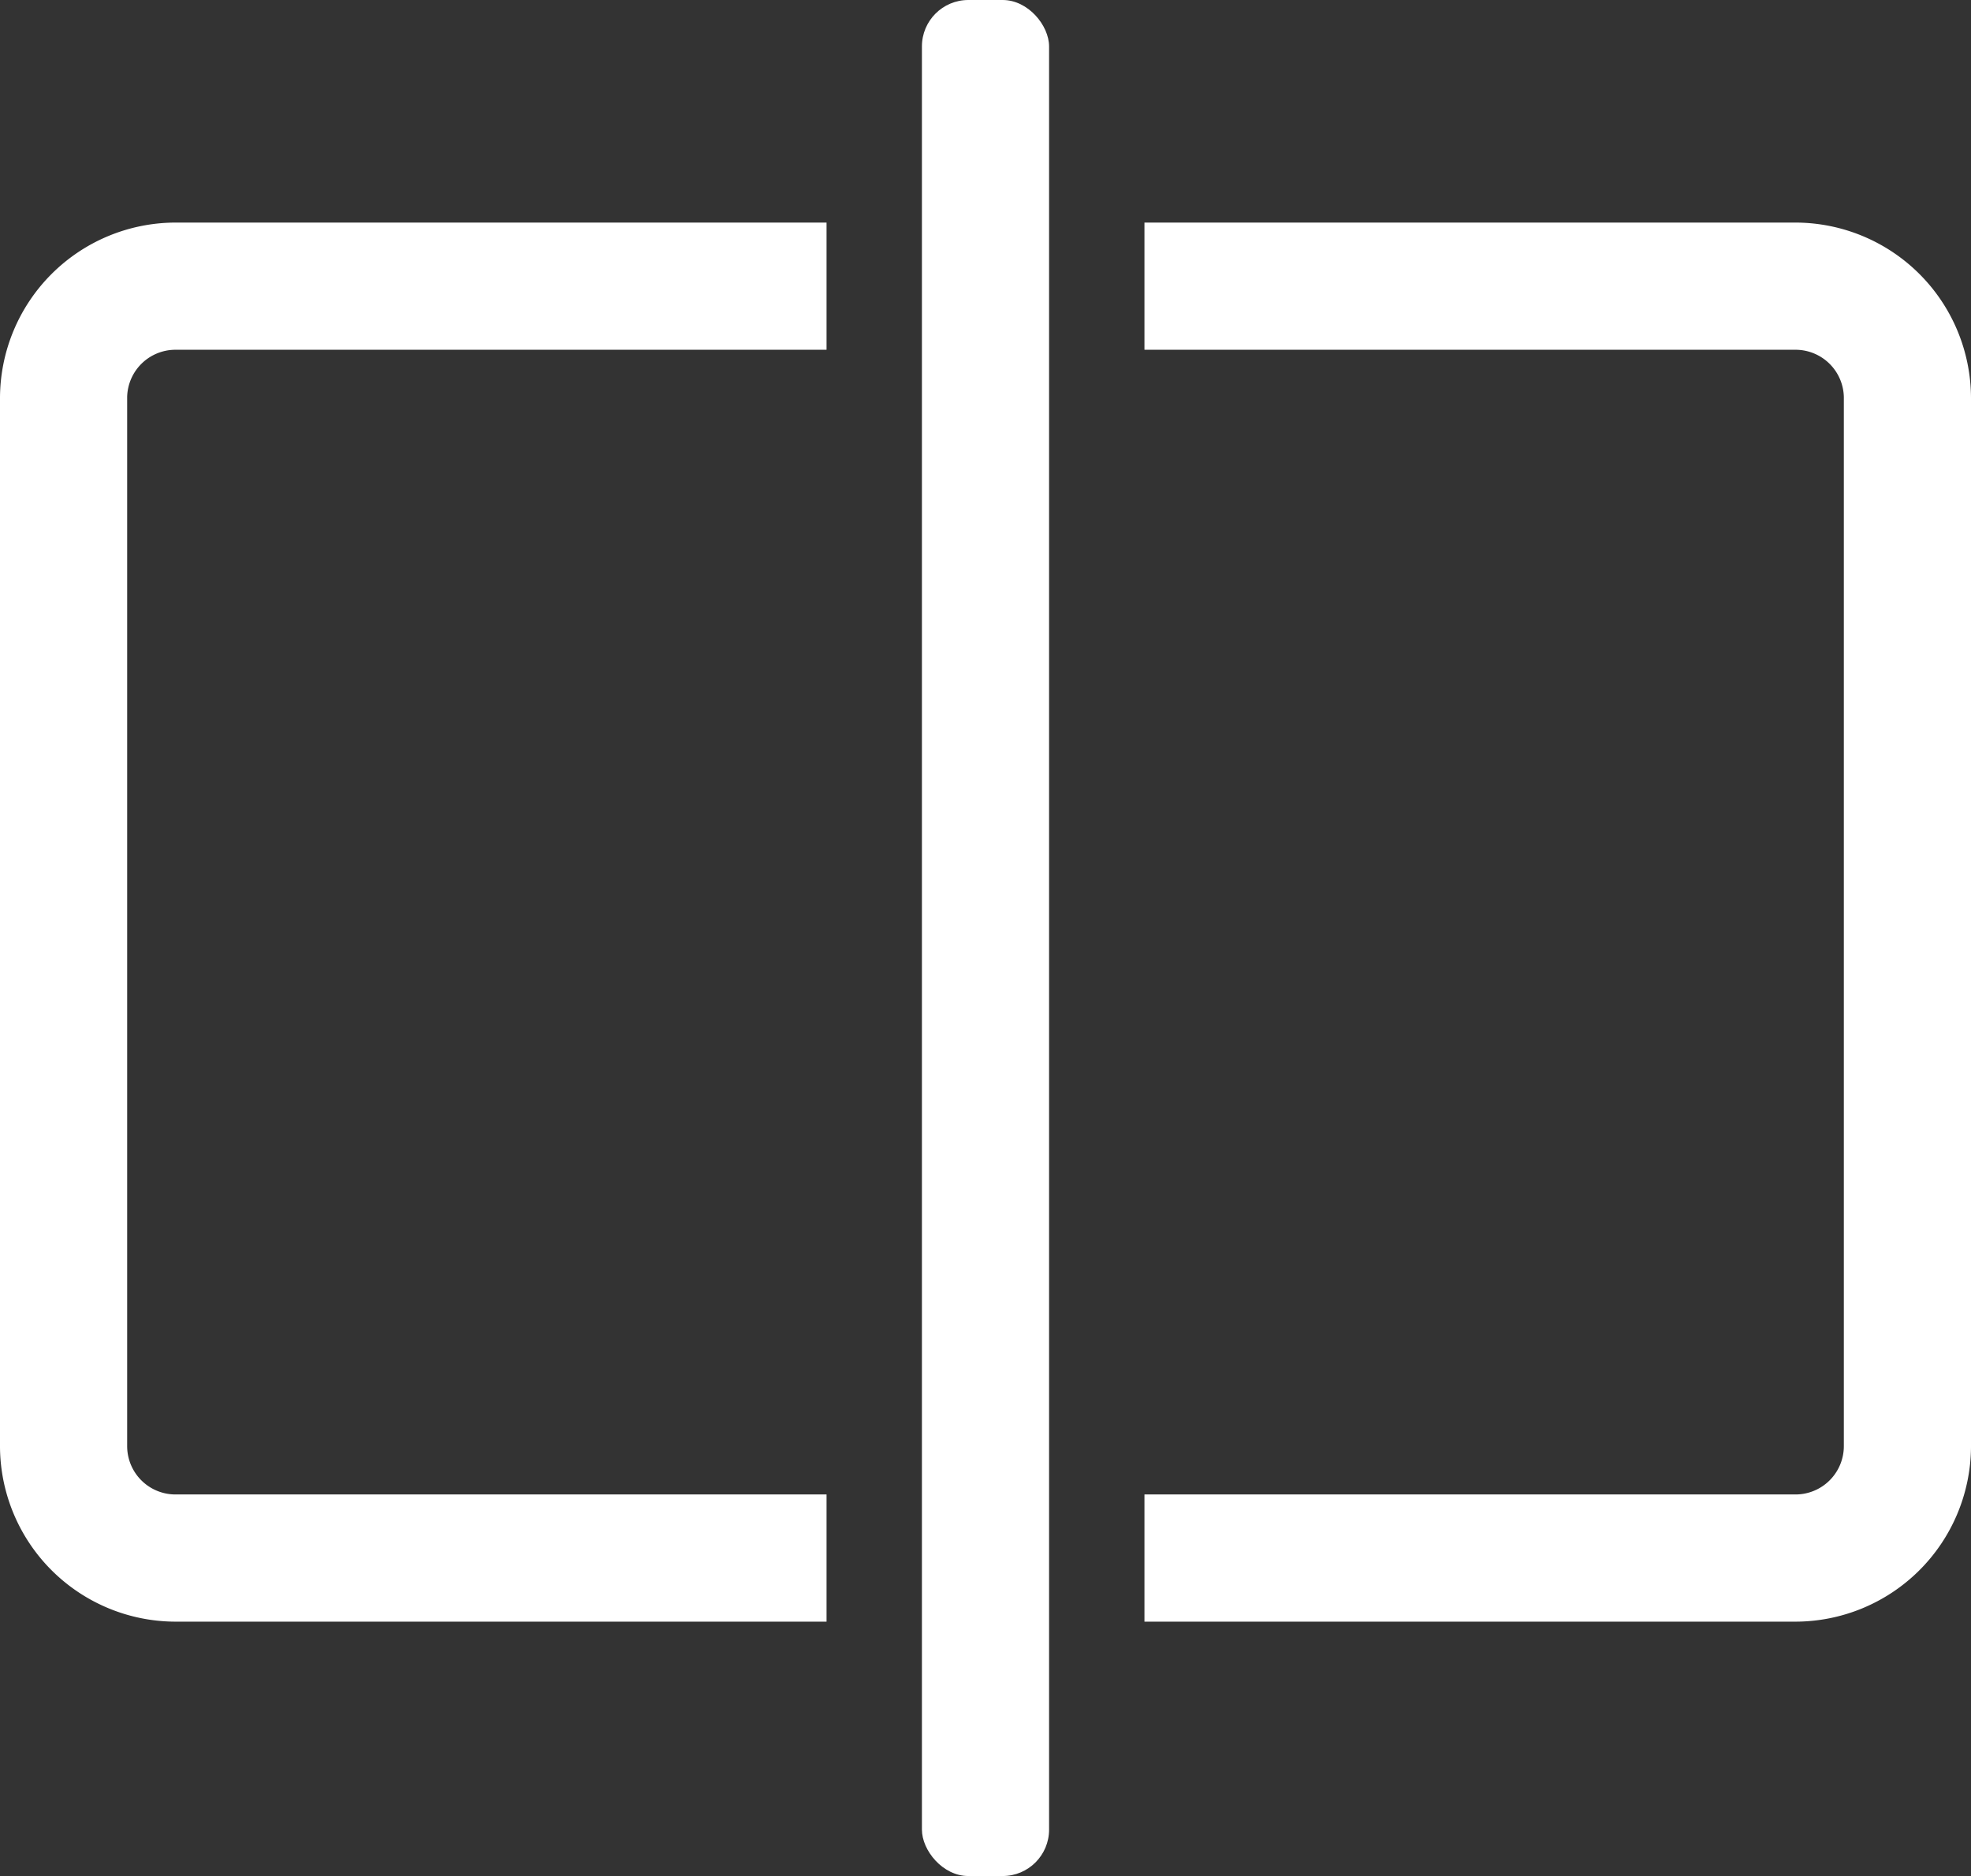 <svg id="图层_1" data-name="图层 1" xmlns="http://www.w3.org/2000/svg" viewBox="0 0 62 59"><rect x="0" y="0" width="62" height="59" fill="#333333" stroke="none"/><defs><style>.cls-1{fill:#fff;}</style></defs><rect class="cls-1" x="29" width="4" height="59" rx="1.46"/><path class="cls-1" d="M27,50H6.52A1.52,1.52,0,0,1,5,48.48v-33A1.52,1.52,0,0,1,6.52,14H27V10H6.52A5.53,5.53,0,0,0,1,15.52v33A5.53,5.53,0,0,0,6.52,54H27Z" transform="translate(-1 -3)"/><path class="cls-1" d="M37,50H57.48A1.52,1.52,0,0,0,59,48.48v-33A1.52,1.52,0,0,0,57.48,14H37V10H57.48A5.53,5.53,0,0,1,63,15.52v33A5.53,5.53,0,0,1,57.48,54H37Z" transform="translate(-1 -3)"/></svg>